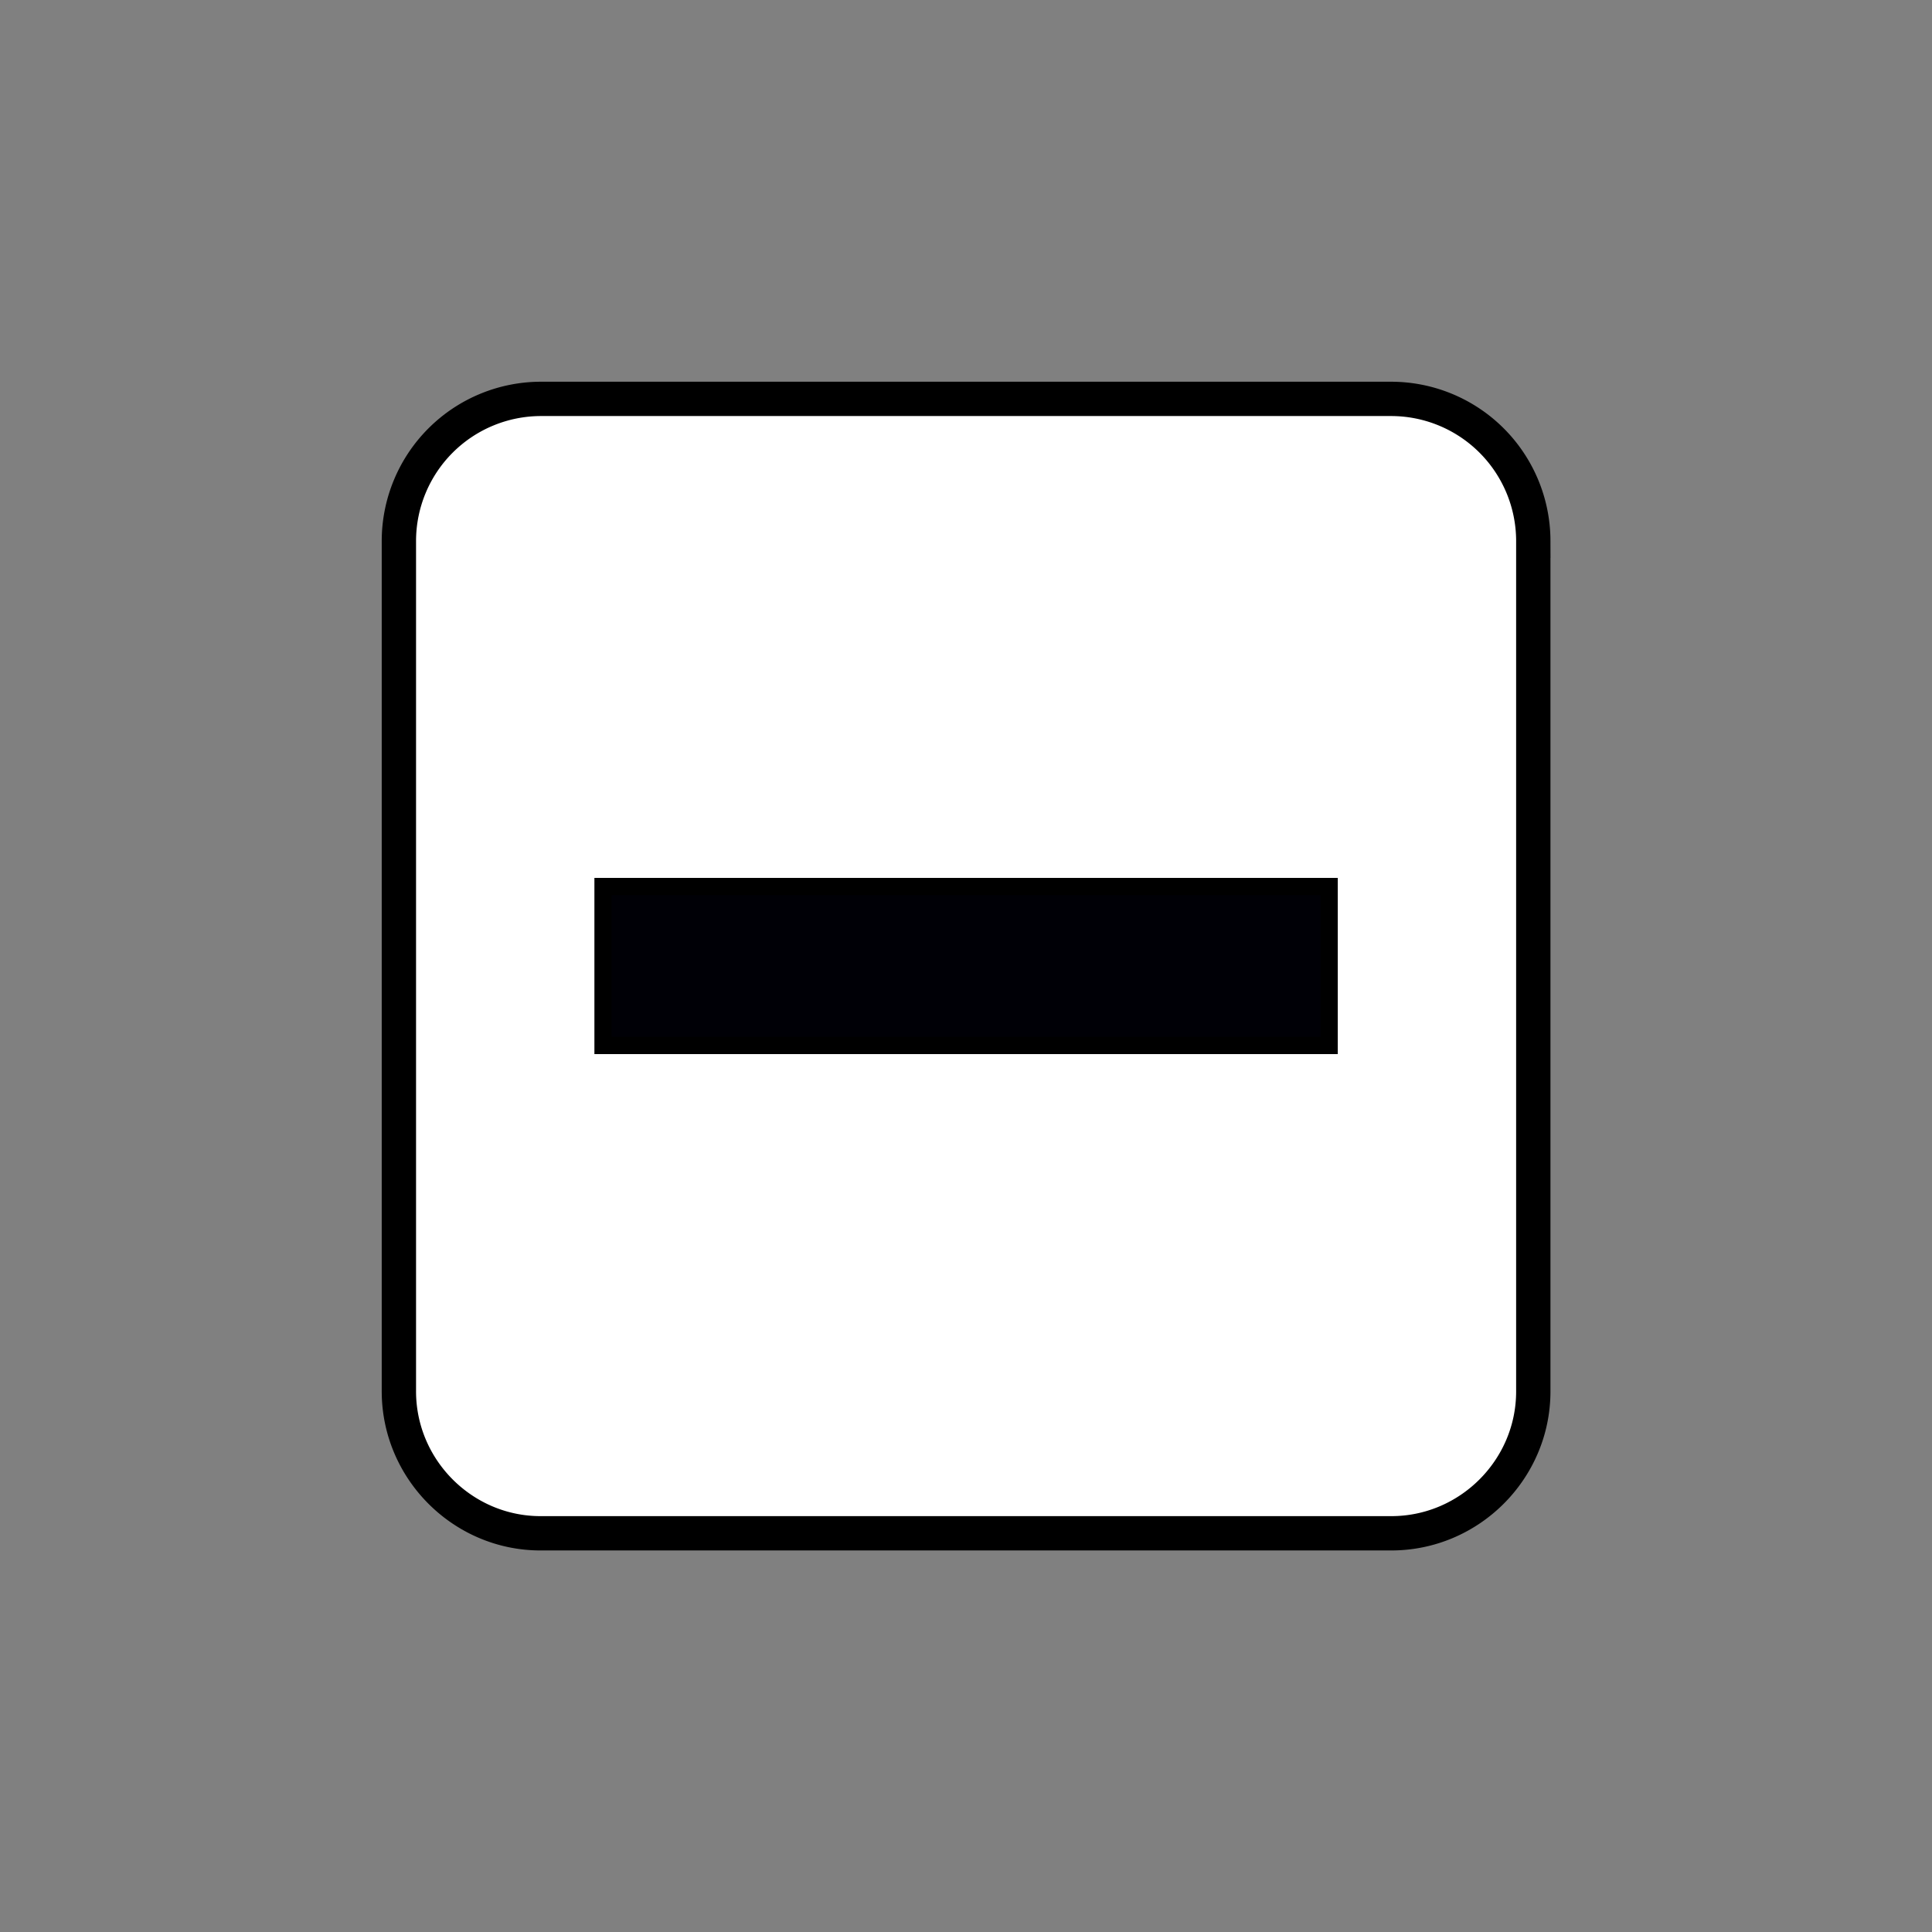<svg xmlns="http://www.w3.org/2000/svg" viewBox="0 0 10.583 10.583" height="40" width="40"><rect x="0" y="0" width="10.583" height="10.583" fill="#808080" stroke="none"/><path d="M7.622 2.185h-4.66a.779.779 0 0 0-.777.776v4.66c0 .428.35.778.776.778h4.66c.428 0 .778-.35.778-.777v-4.66a.779.779 0 0 0-.777-.777zM7.234 5.68H3.35v-.777h3.884z" fill="#fff" stroke="#000" stroke-width=".188"/><path d="M3.35 4.903v.777h3.884v-.777z" fill="#000006"/></svg>